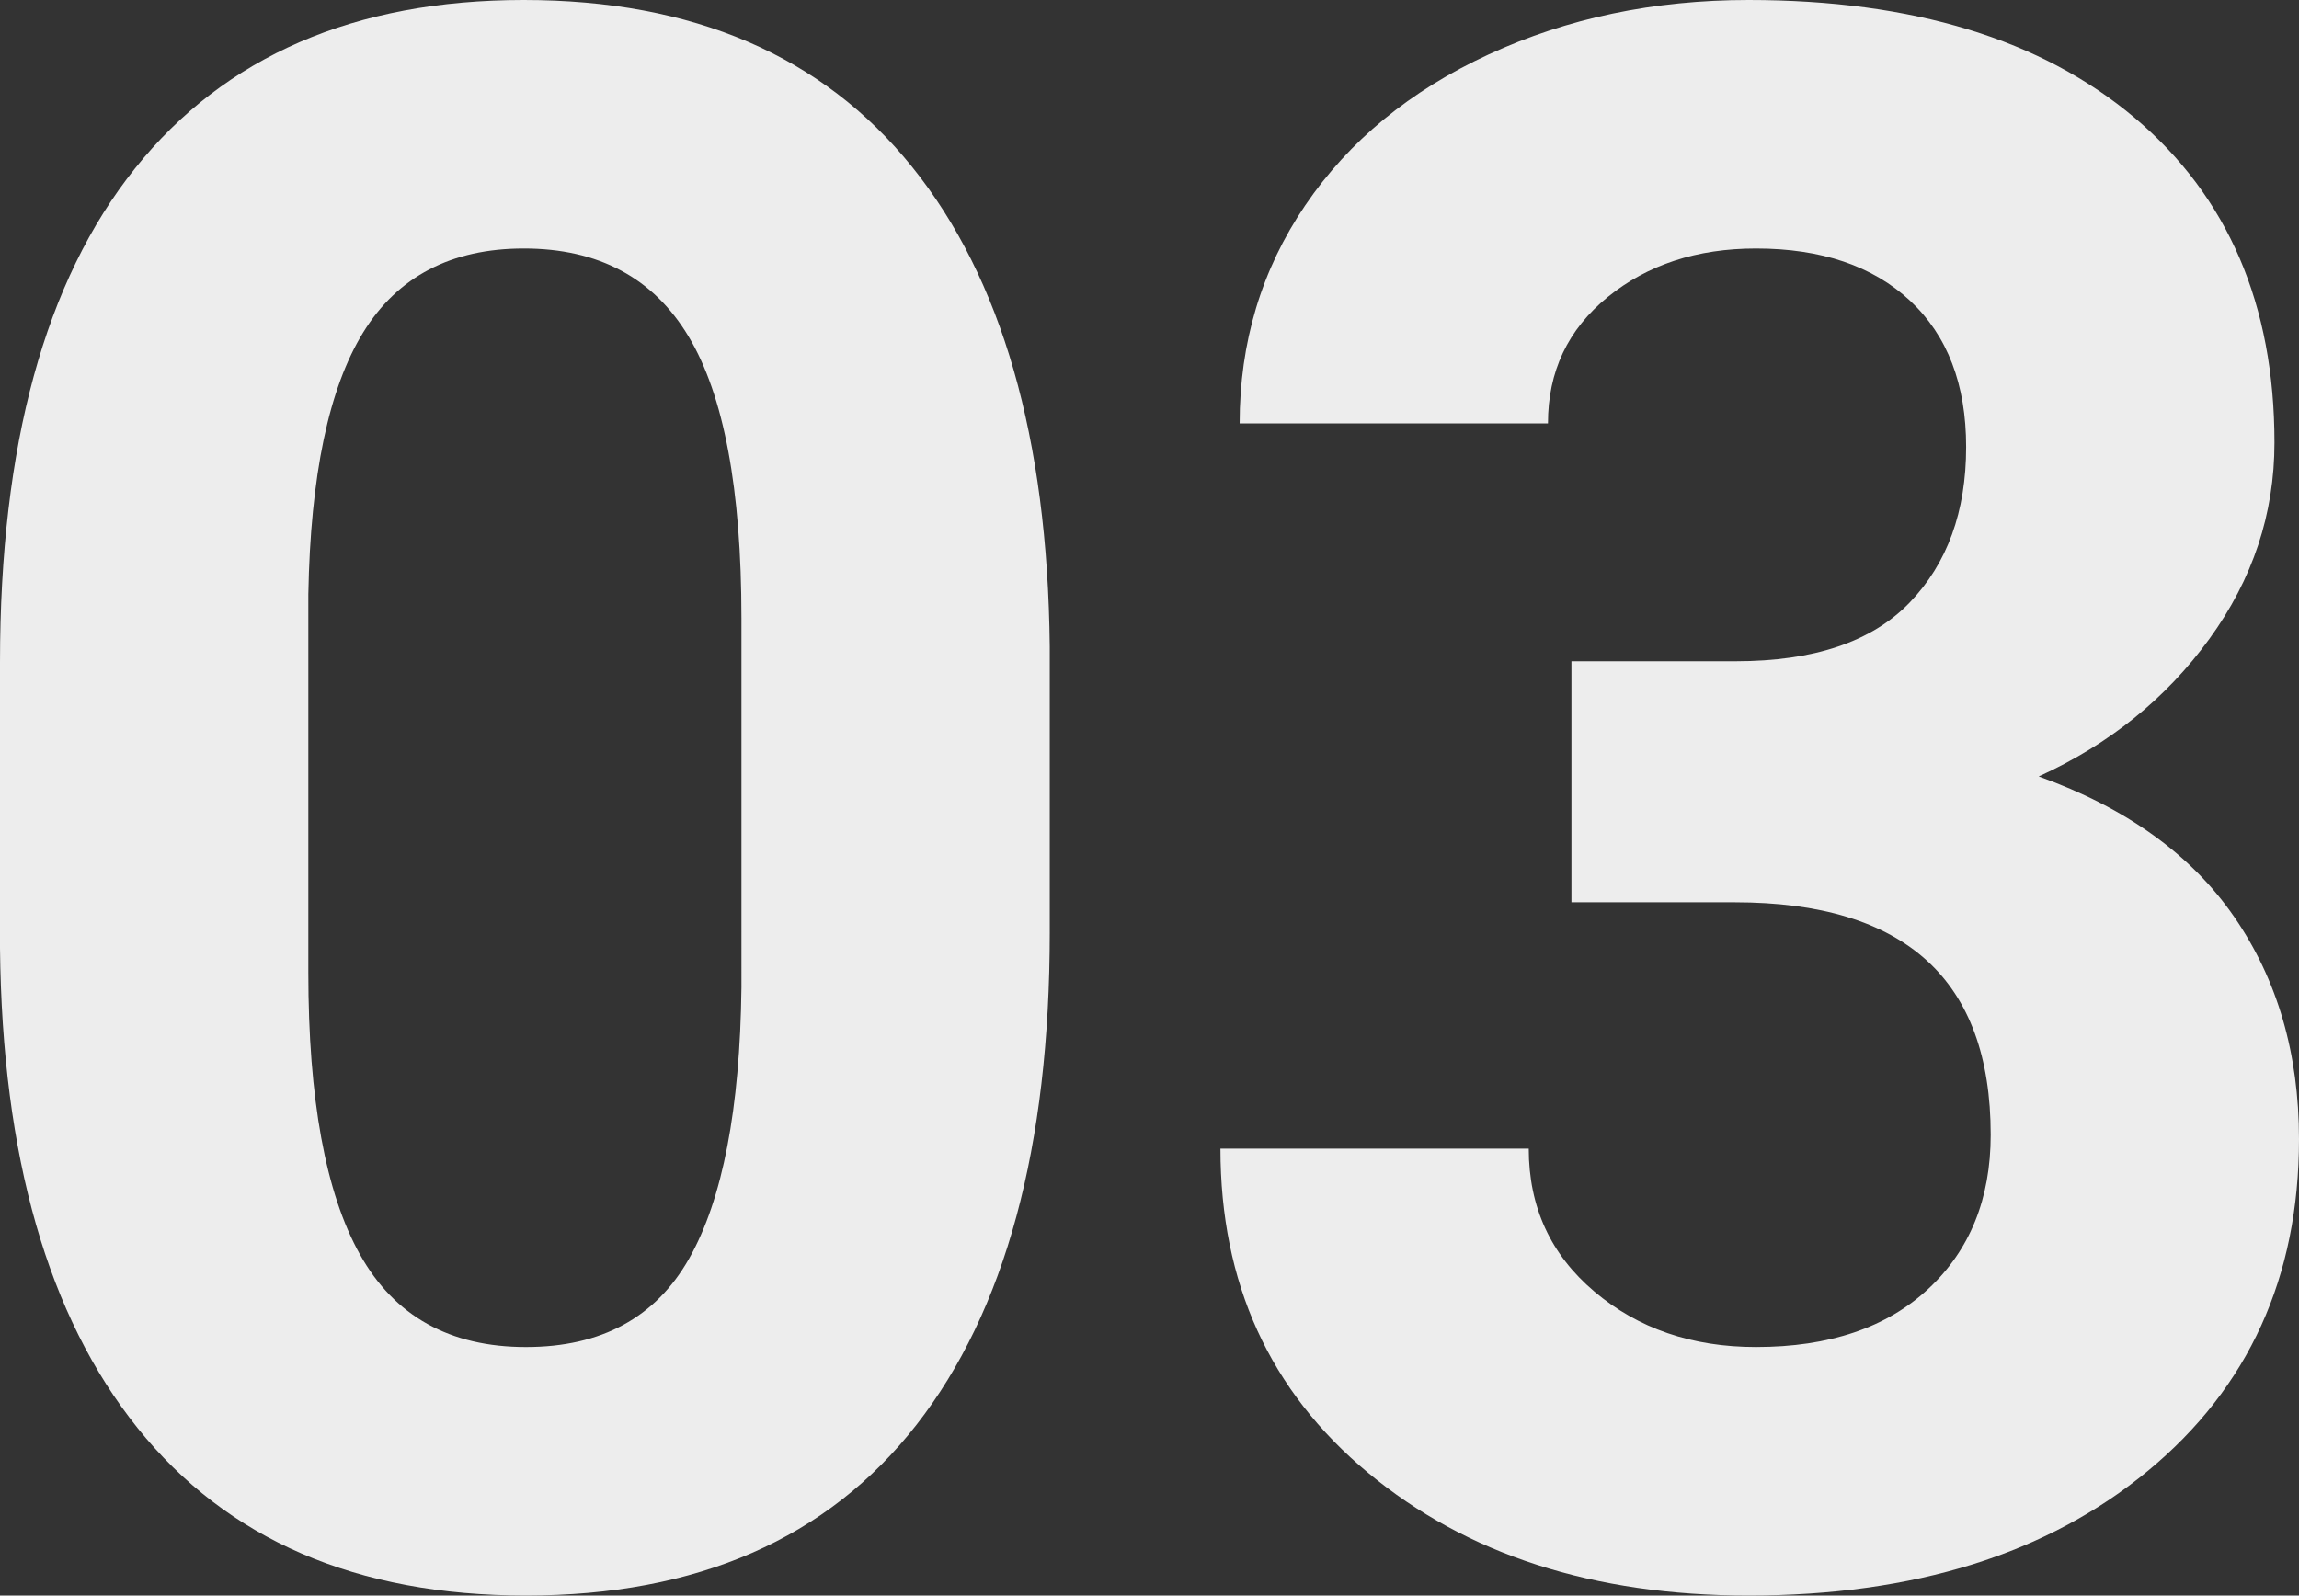 <?xml version="1.0" encoding="UTF-8"?><svg id="_イヤー_2" xmlns="http://www.w3.org/2000/svg" viewBox="0 0 224.672 155.968"><rect x="0" y="0" width="224.672" height="155.968" fill="#333333" stroke="none"/><defs><style>.cls-1{fill:#ededed;}</style></defs><g id="_イヤー_1-2"><g><path class="cls-1" d="M102.588,91.12c0,20.991-4.345,37.047-13.032,48.166-8.688,11.121-21.408,16.681-38.157,16.681-16.543,0-29.192-5.456-37.949-16.368C4.691,128.688,.208,113.05,0,92.684v-27.941C0,43.545,4.395,27.455,13.188,16.473,21.979,5.491,34.647,0,51.189,0s29.192,5.439,37.949,16.316c8.758,10.878,13.241,26.499,13.449,46.863v27.941Zm-30.13-30.72c0-12.592-1.721-21.759-5.161-27.499-3.44-5.739-8.81-8.609-16.107-8.609-7.089,0-12.32,2.732-15.69,8.192-3.372,5.462-5.16,14.001-5.369,25.619v36.943c0,12.384,1.685,21.586,5.057,27.604,3.37,6.018,8.773,9.026,16.212,9.026,7.366,0,12.684-2.887,15.951-8.661,3.266-5.773,4.968-14.609,5.108-26.507V60.4Z"/><path class="cls-1" d="M153.569,64.639h16.056c7.645,0,13.309-1.911,16.993-5.734,3.684-3.822,5.525-8.896,5.525-15.221,0-6.115-1.824-10.877-5.473-14.283-3.649-3.405-8.672-5.109-15.065-5.109-5.77,0-10.6,1.582-14.491,4.744-3.894,3.164-5.839,7.282-5.839,12.354h-30.13c0-7.924,2.137-15.029,6.412-21.321,4.274-6.29,10.251-11.208,17.932-14.752,7.679-3.545,16.142-5.317,25.387-5.317,16.056,0,28.635,3.841,37.74,11.52,9.104,7.681,13.658,18.263,13.658,31.746,0,6.951-2.121,13.345-6.36,19.183-4.24,5.838-9.8,10.322-16.681,13.449,8.549,3.059,14.925,7.646,19.131,13.762,4.205,6.117,6.308,13.345,6.308,21.685,0,13.485-4.918,24.292-14.752,32.424-9.836,8.132-22.851,12.198-39.044,12.198-15.153,0-27.542-3.996-37.168-11.99-9.627-7.992-14.439-18.558-14.439-31.694h30.13c0,5.7,2.138,10.357,6.412,13.97,4.274,3.615,9.54,5.421,15.795,5.421,7.158,0,12.771-1.893,16.838-5.682,4.065-3.787,6.099-8.81,6.099-15.065,0-15.151-8.341-22.728-25.021-22.728h-15.951v-23.562Z"/></g></g></svg>